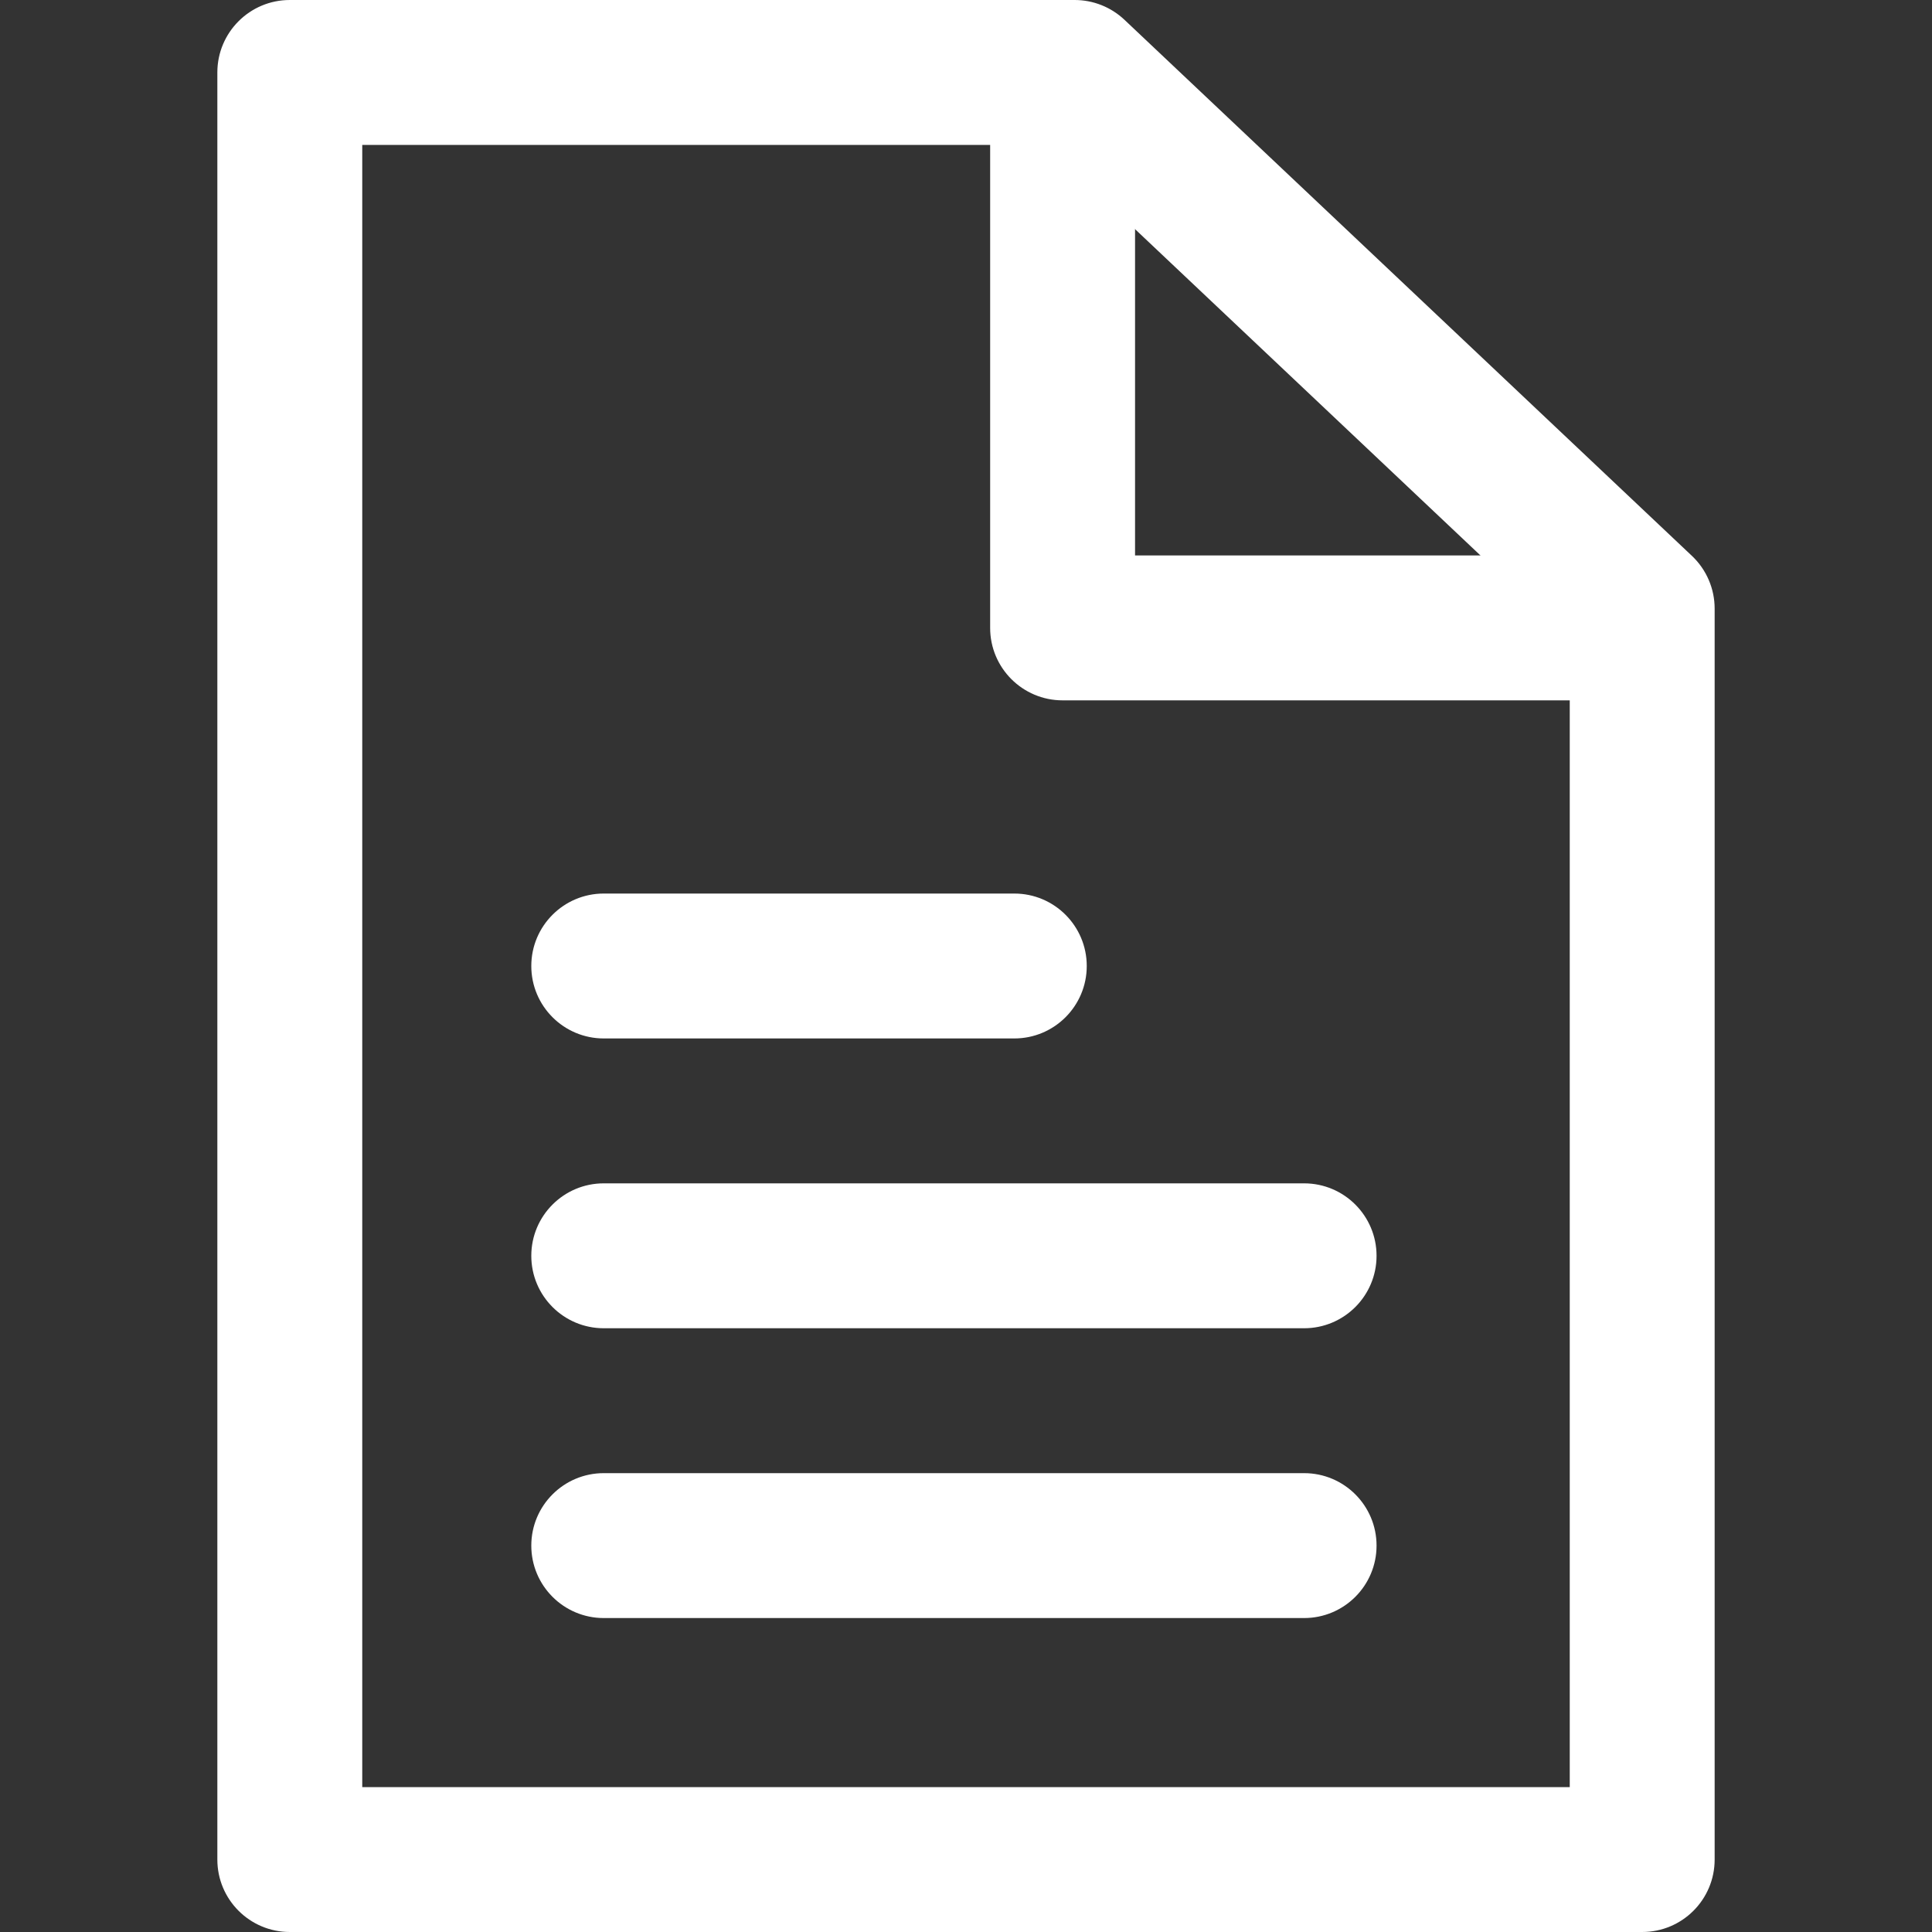 <?xml version="1.0" encoding="iso-8859-1"?>
<!-- Generator: Adobe Illustrator 19.0.0, SVG Export Plug-In . SVG Version: 6.00 Build 0)  -->
<svg fill="white" version="1.1" id="Capa_1" xmlns="http://www.w3.org/2000/svg" xmlns:xlink="http://www.w3.org/1999/xlink" x="0px" y="0px"
	 viewBox="0 0 512 512" style="enable-background:new 0 0 512 512;" xml:space="preserve">
<rect x="0" y="0" width="512" height="512" fill="#333333" stroke="none"/>
<g>
	<g>
		<path d="M448.39,147.322L297.99,5.242C294.419,1.875,289.709,0,284.8,0h-208C66.195,0,57.6,8.595,57.6,19.2v473.6
			c0,10.605,8.595,19.2,19.2,19.2h358.4c10.605,0,19.2-8.595,19.2-19.2V161.28C454.4,156,452.224,150.95,448.39,147.322z M416,473.6
			H96V38.4h181.165L416,169.555V473.6z"/>
	</g>
</g>
<g>
	<g>
		<path d="M345.6,313.6H160c-10.605,0-19.2,8.595-19.2,19.2S149.395,352,160,352h185.6c10.605,0,19.2-8.595,19.2-19.2
			S356.205,313.6,345.6,313.6z"/>
	</g>
</g>
<g>
	<g>
		<path d="M268.8,236.8H160c-10.605,0-19.2,8.595-19.2,19.2s8.595,19.2,19.2,19.2h108.8c10.605,0,19.2-8.595,19.2-19.2
			S279.405,236.8,268.8,236.8z"/>
	</g>
</g>
<g>
	<g>
		<path d="M345.6,390.4H160c-10.605,0-19.2,8.595-19.2,19.2c0,10.605,8.595,19.2,19.2,19.2h185.6c10.605,0,19.2-8.595,19.2-19.2
			S356.205,390.4,345.6,390.4z"/>
	</g>
</g>
<g>
	<g>
		<path d="M300.8,147.2v-128h-38.4v147.2c0,10.605,8.595,19.2,19.2,19.2h153.6v-38.4H300.8z"/>
	</g>
</g>
<g>
</g>
<g>
</g>
<g>
</g>
<g>
</g>
<g>
</g>
<g>
</g>
<g>
</g>
<g>
</g>
<g>
</g>
<g>
</g>
<g>
</g>
<g>
</g>
<g>
</g>
<g>
</g>
<g>
</g>
</svg>
